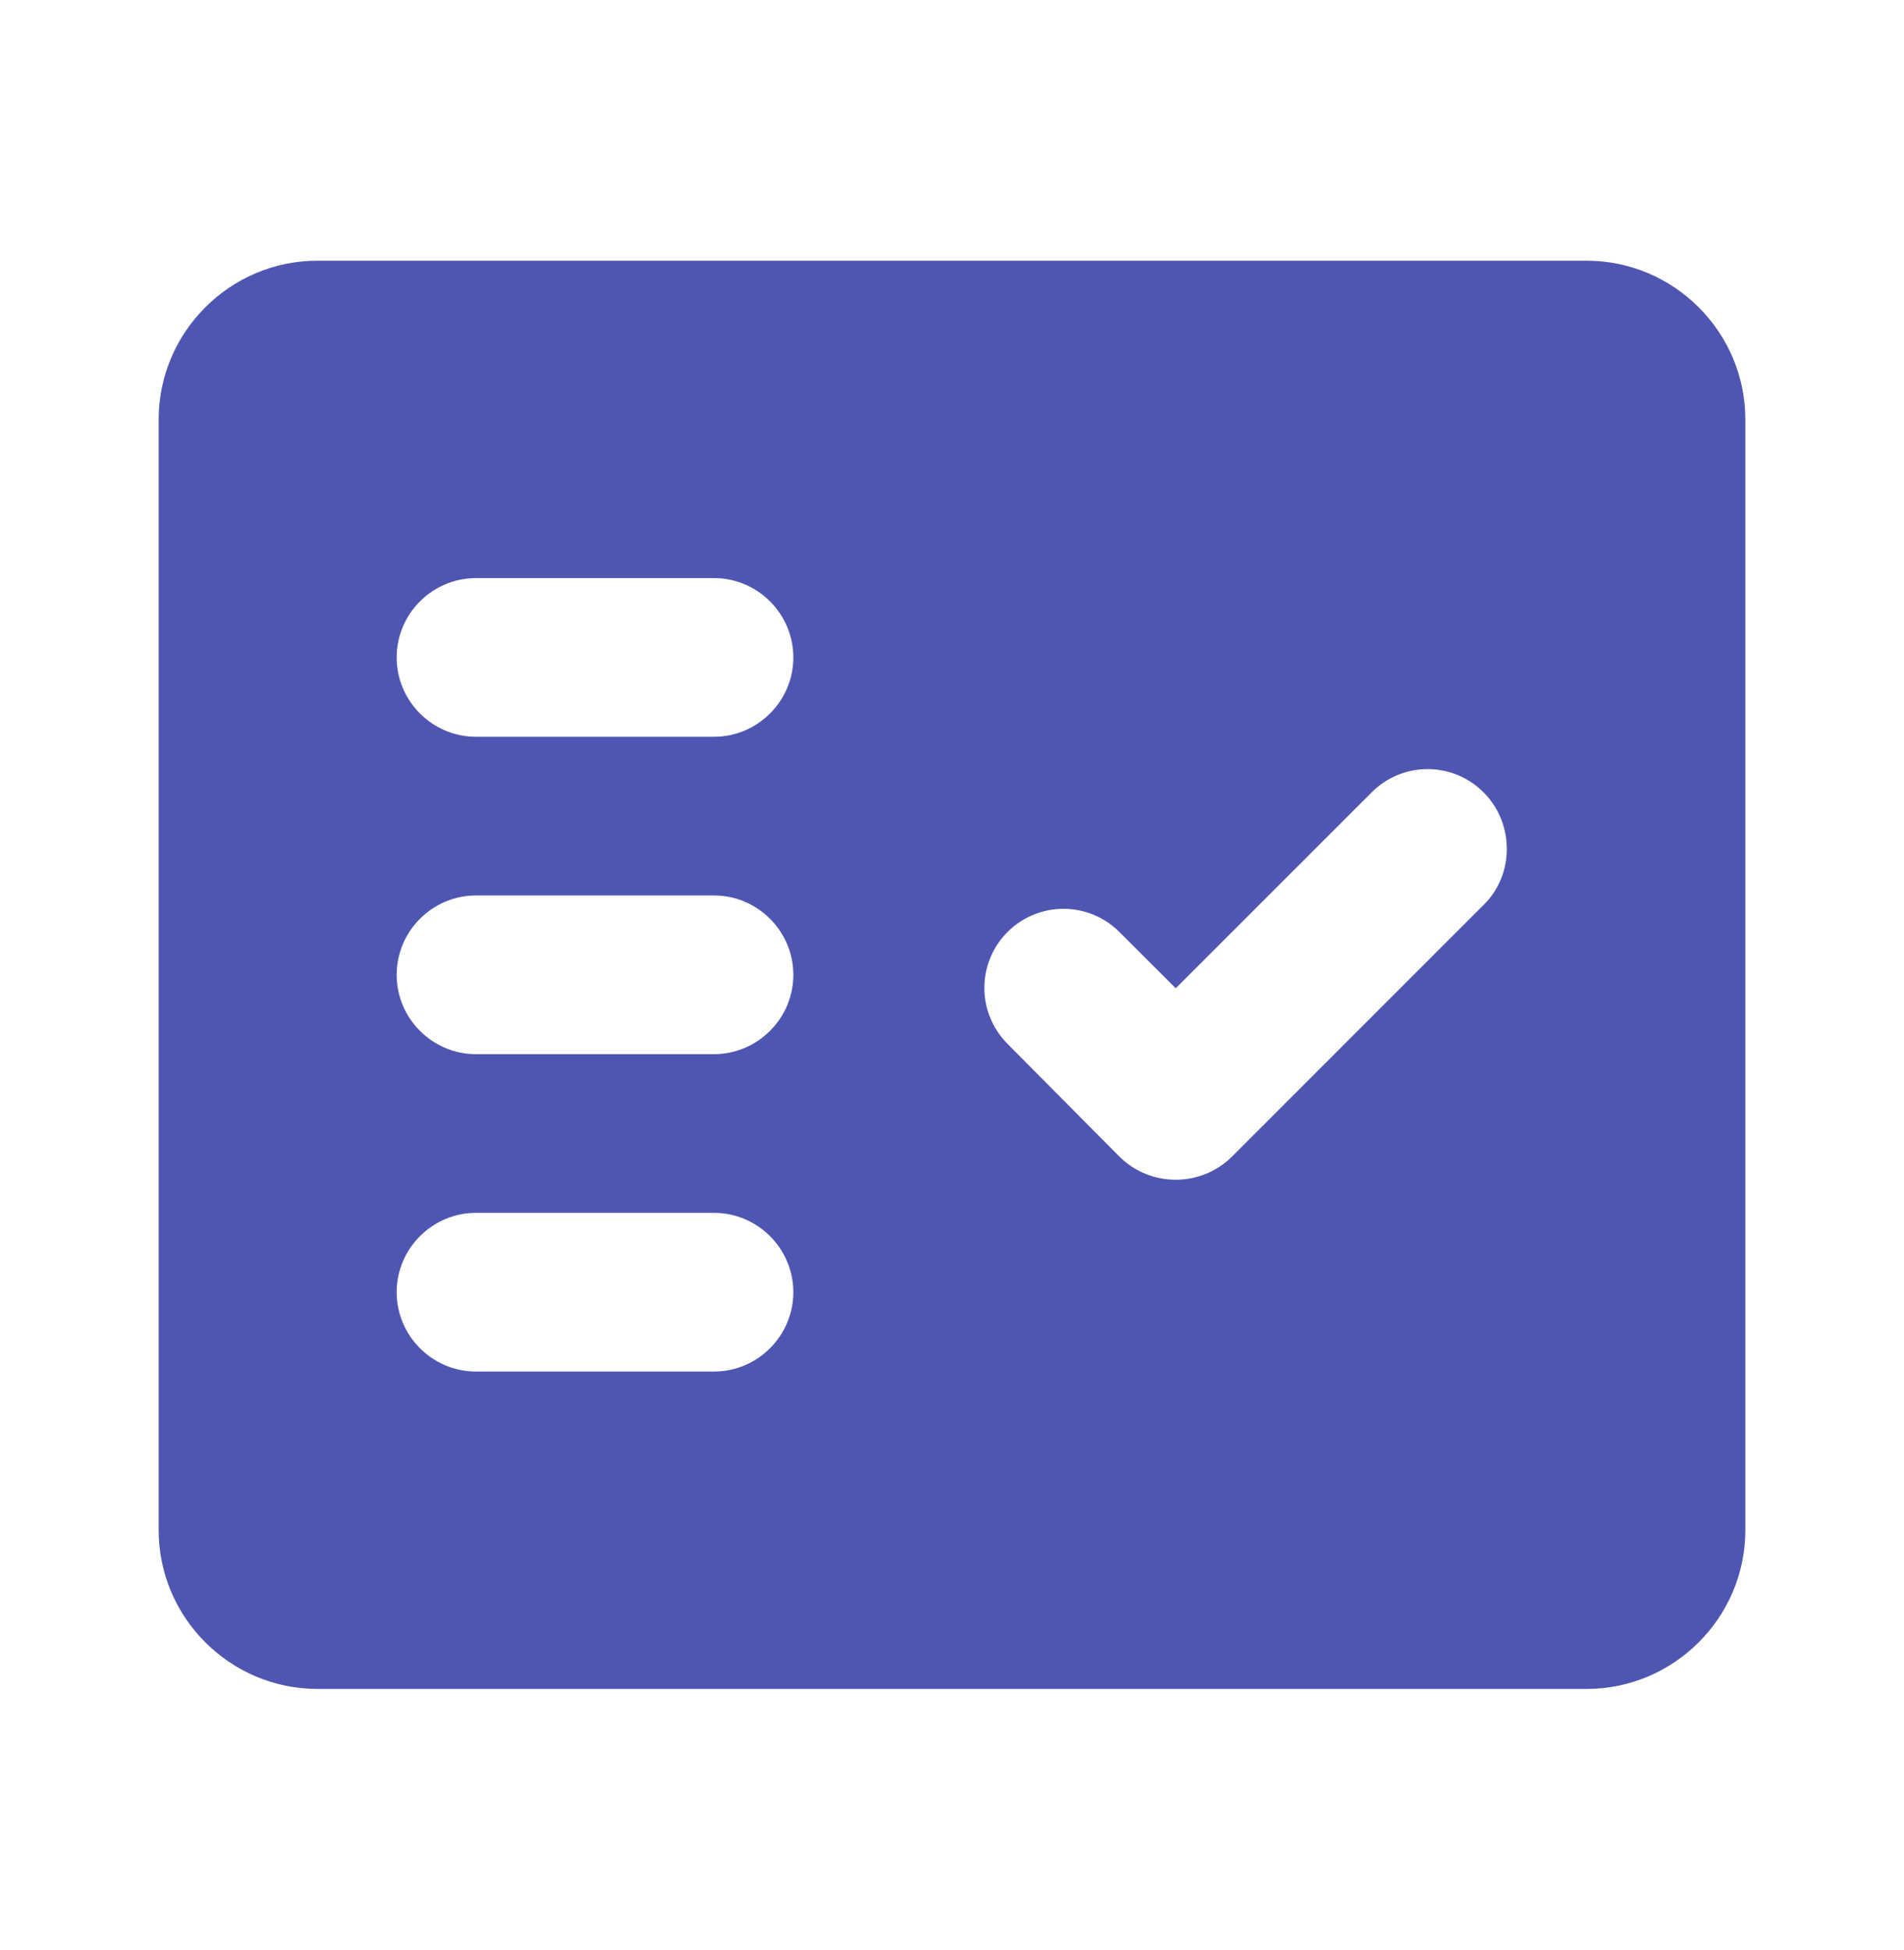 <svg width="42" height="43" viewBox="0 0 42 43" fill="none" xmlns="http://www.w3.org/2000/svg">
<g id="ic:round-fact-check">
<path id="Vector" fill-rule="evenodd" clip-rule="evenodd" d="M35 5.75H7C5.075 5.75 3.5 7.325 3.5 9.25V33.75C3.5 35.675 5.075 37.25 7 37.25H35C36.925 37.25 38.5 35.675 38.5 33.75V9.25C38.5 7.325 36.925 5.75 35 5.75ZM15.75 30.25H10.5C9.537 30.25 8.75 29.462 8.75 28.5C8.75 27.538 9.537 26.75 10.5 26.75H15.75C16.712 26.75 17.5 27.538 17.5 28.5C17.5 29.462 16.712 30.25 15.75 30.25ZM15.75 23.25H10.5C9.537 23.25 8.75 22.462 8.75 21.5C8.75 20.538 9.537 19.75 10.5 19.75H15.75C16.712 19.75 17.5 20.538 17.5 21.5C17.5 22.462 16.712 23.25 15.75 23.25ZM15.75 16.25H10.5C9.537 16.25 8.75 15.463 8.75 14.5C8.75 13.537 9.537 12.75 10.5 12.75H15.75C16.712 12.75 17.5 13.537 17.5 14.5C17.5 15.463 16.712 16.25 15.75 16.25ZM32.725 19.96L27.177 25.508C26.495 26.19 25.375 26.19 24.692 25.508L22.225 23.023C22.063 22.86 21.934 22.668 21.847 22.456C21.759 22.245 21.714 22.018 21.714 21.789C21.714 21.56 21.759 21.333 21.847 21.121C21.934 20.909 22.063 20.717 22.225 20.555C22.387 20.393 22.579 20.265 22.791 20.177C23.003 20.089 23.23 20.044 23.459 20.044C23.688 20.044 23.915 20.089 24.126 20.177C24.338 20.265 24.53 20.393 24.692 20.555L25.935 21.797L30.258 17.475C30.419 17.313 30.612 17.184 30.823 17.096C31.035 17.008 31.262 16.963 31.491 16.963C31.72 16.963 31.947 17.008 32.159 17.096C32.371 17.184 32.563 17.313 32.725 17.475L32.742 17.492C33.407 18.175 33.407 19.295 32.725 19.96Z" fill="#4F56B2"/>
</g>
</svg>
